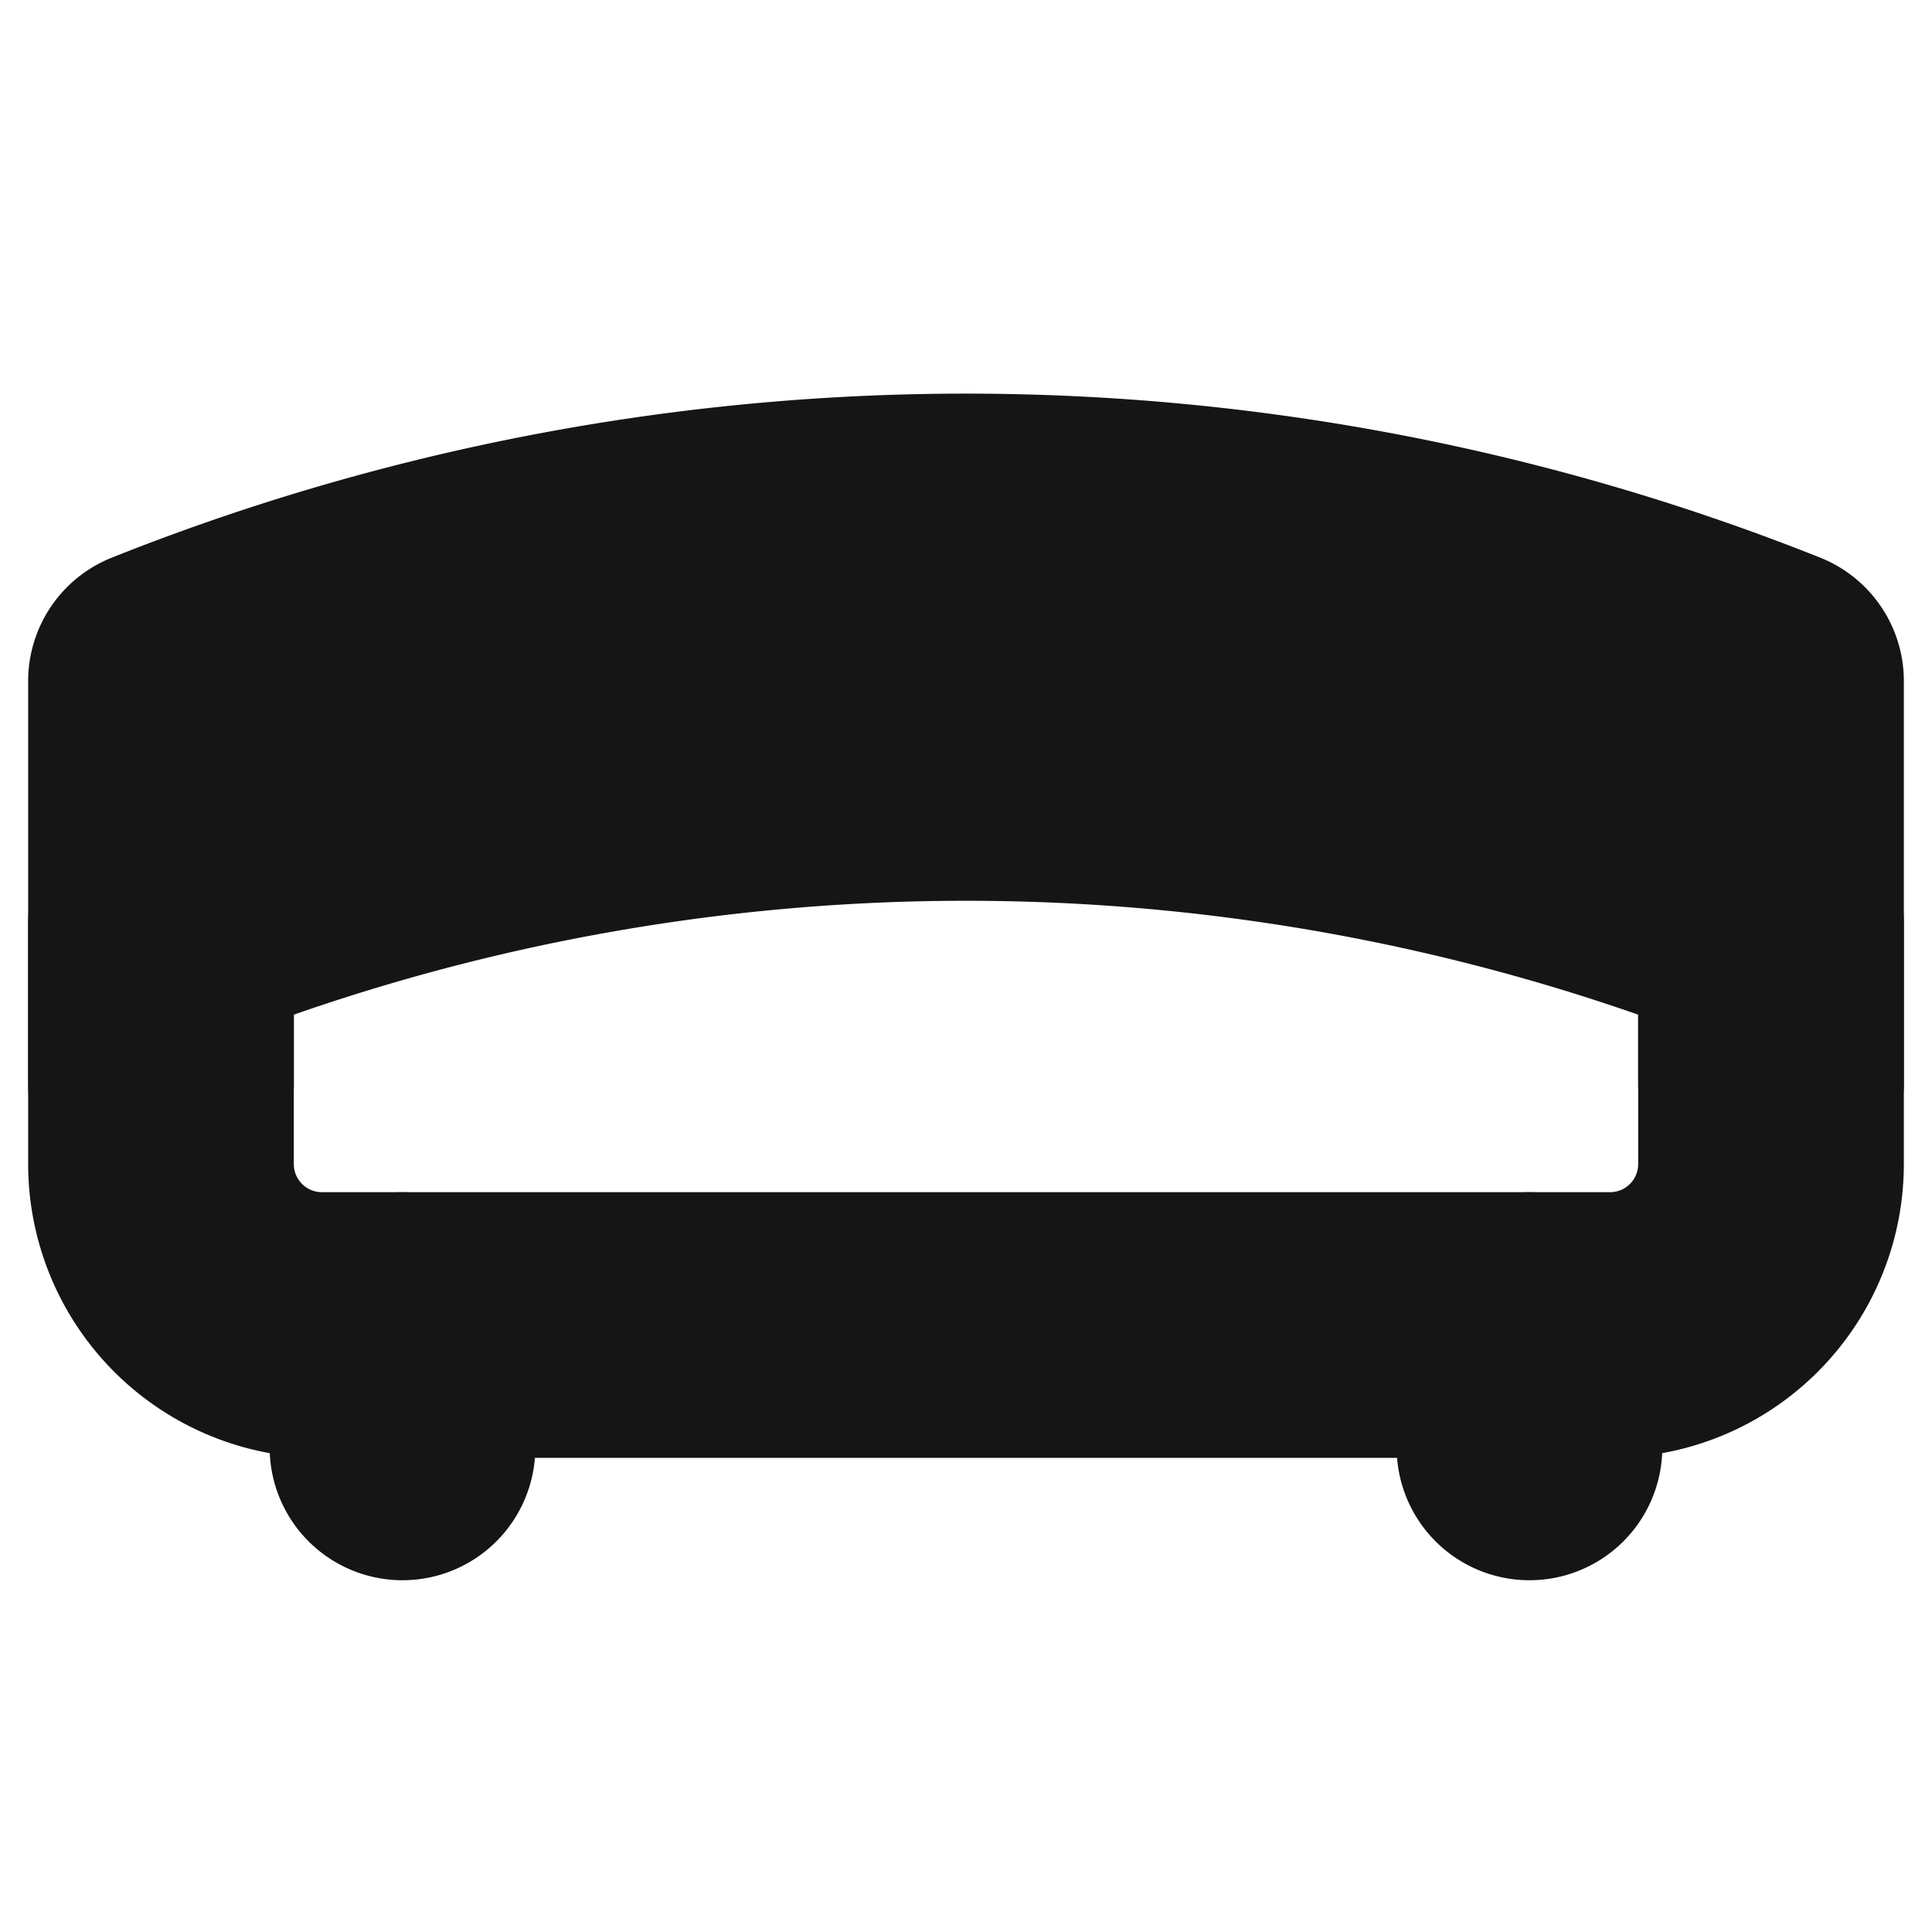 <svg xmlns="http://www.w3.org/2000/svg" width="40" height="40" fill="none" viewBox="0 0 40 40">
  <path stroke="#151515" stroke-linecap="round" stroke-linejoin="round" stroke-width="5.5" d="M33.333 27.433H6.667A3.333 3.333 0 013.333 24.1v-5a45 45 0 0133.334 0v5a3.333 3.333 0 01-3.334 3.333z" clip-rule="evenodd"/>
  <path stroke="#151515" stroke-linecap="round" stroke-linejoin="round" stroke-width="5.5" d="M3.333 22.433V14.1a45 45 0 0133.334 0v8.333M8.333 27.434v2.533M31.666 27.434v2.533"/>
</svg>
